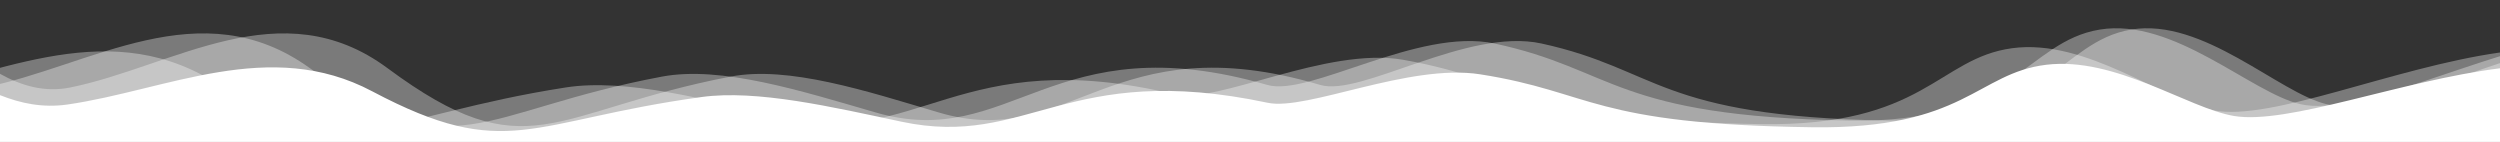 <?xml version="1.0" encoding="UTF-8" standalone="no"?><!-- Generator: Gravit.io --><svg xmlns="http://www.w3.org/2000/svg" xmlns:xlink="http://www.w3.org/1999/xlink" style="isolation:isolate" viewBox="0 0 1440 81.7" width="1440pt" height="81.7pt"><rect x="0" y="0" width="1440" height="81.7" fill="#333333" stroke="none"/><defs><clipPath id="_clipPath_cj3aOcDm1trtSplZa0nApmWtArW43CXE"><rect width="1440" height="81.7"/></clipPath></defs><g clip-path="url(#_clipPath_cj3aOcDm1trtSplZa0nApmWtArW43CXE)"><clipPath id="_clipPath_JSnvRsxb5gTqkwpk7559twfSFy79I5ju"><rect x="0" y="0" width="1440" height="81.7" transform="matrix(1,0,0,1,0,0)" fill="rgb(255,255,255)"/></clipPath><g clip-path="url(#_clipPath_JSnvRsxb5gTqkwpk7559twfSFy79I5ju)"><path d=" M 0 54.804 C 11.924 59.546 24.624 62.256 38.901 60.2 C 96.101 51.9 155.414 21.3 214.401 52.6 C 292.076 93.7 304.588 69.6 404.038 55.9 C 435.888 51.5 479.275 61.6 519.25 70.1 C 592.213 85.6 614.15 34.6 730.175 59.2 C 752.762 64 811.425 36.4 852.537 42.8 C 917.699 53 916.237 71.6 1043.962 73.3 C 1131.712 74.5 1138.862 42.1 1178.674 37.3 C 1218.486 32.5 1260.249 62.3 1286.736 66.8 C 1317.716 72.018 1382.943 46.45 1440.005 39.335 Q 1440.035 61.84 1440 81.697 L 0 81.697" fill="rgb(255,255,255)"/><g opacity="0.35"><path d=" M -50.653 42.532 C -37.906 49.438 -24.328 53.385 -9.065 50.391 C 52.087 38.303 115.497 -6.26 178.559 39.322 C 261.6 99.177 274.976 64.08 381.296 44.128 C 415.347 37.721 461.731 52.429 504.467 64.808 C 582.471 87.381 605.923 13.109 729.963 48.934 C 754.111 55.925 816.826 15.73 860.778 25.051 C 930.442 39.905 928.879 66.993 1065.427 69.468 C 1159.239 71.216 1166.883 24.031 1209.445 17.041 C 1252.007 10.05 1296.656 53.449 1324.972 60.002 C 1358.092 67.601 1427.825 30.366 1488.829 20.004 Q 1488.862 52.779 1488.824 81.697 L -50.653 81.697" fill="rgb(255,255,255)"/></g><g opacity="0.35"><path d=" M 0 42.532 C 12.418 49.438 25.645 53.385 40.513 50.391 C 100.084 38.303 161.855 -6.26 223.287 39.322 C 304.181 99.177 317.211 64.08 420.783 44.128 C 453.953 37.721 499.138 52.429 540.77 64.808 C 616.756 87.381 639.603 13.109 760.436 48.934 C 783.959 55.925 845.053 15.73 887.869 25.051 C 955.732 39.905 954.209 66.993 1087.228 69.468 C 1178.614 71.216 1186.061 24.031 1227.522 17.041 C 1268.984 10.05 1312.478 53.449 1340.063 60.002 C 1372.327 67.601 1440.257 30.366 1499.684 20.004 Q 1499.715 52.779 1499.679 81.697 L 0 81.697" fill="rgb(255,255,255)"/></g><g opacity="0.35"><path d=" M -108.543 49.031 C -95.72 54.791 -82.063 58.083 -66.71 55.585 C -5.199 45.503 58.584 8.334 122.016 46.354 C 205.545 96.277 219 67.003 325.945 50.362 C 360.195 45.017 406.852 57.286 449.839 67.61 C 528.301 86.438 551.891 24.489 676.66 54.37 C 700.95 60.201 764.034 26.676 808.244 34.45 C 878.317 46.839 876.744 69.432 1014.095 71.497 C 1108.458 72.955 1116.147 33.6 1158.959 27.769 C 1201.772 21.939 1246.682 58.136 1275.165 63.602 C 1308.48 69.94 1378.623 38.883 1439.985 30.241 Q 1440.017 57.577 1439.98 81.697 L -108.543 81.697" fill="rgb(255,255,255)"/></g></g></g></svg>